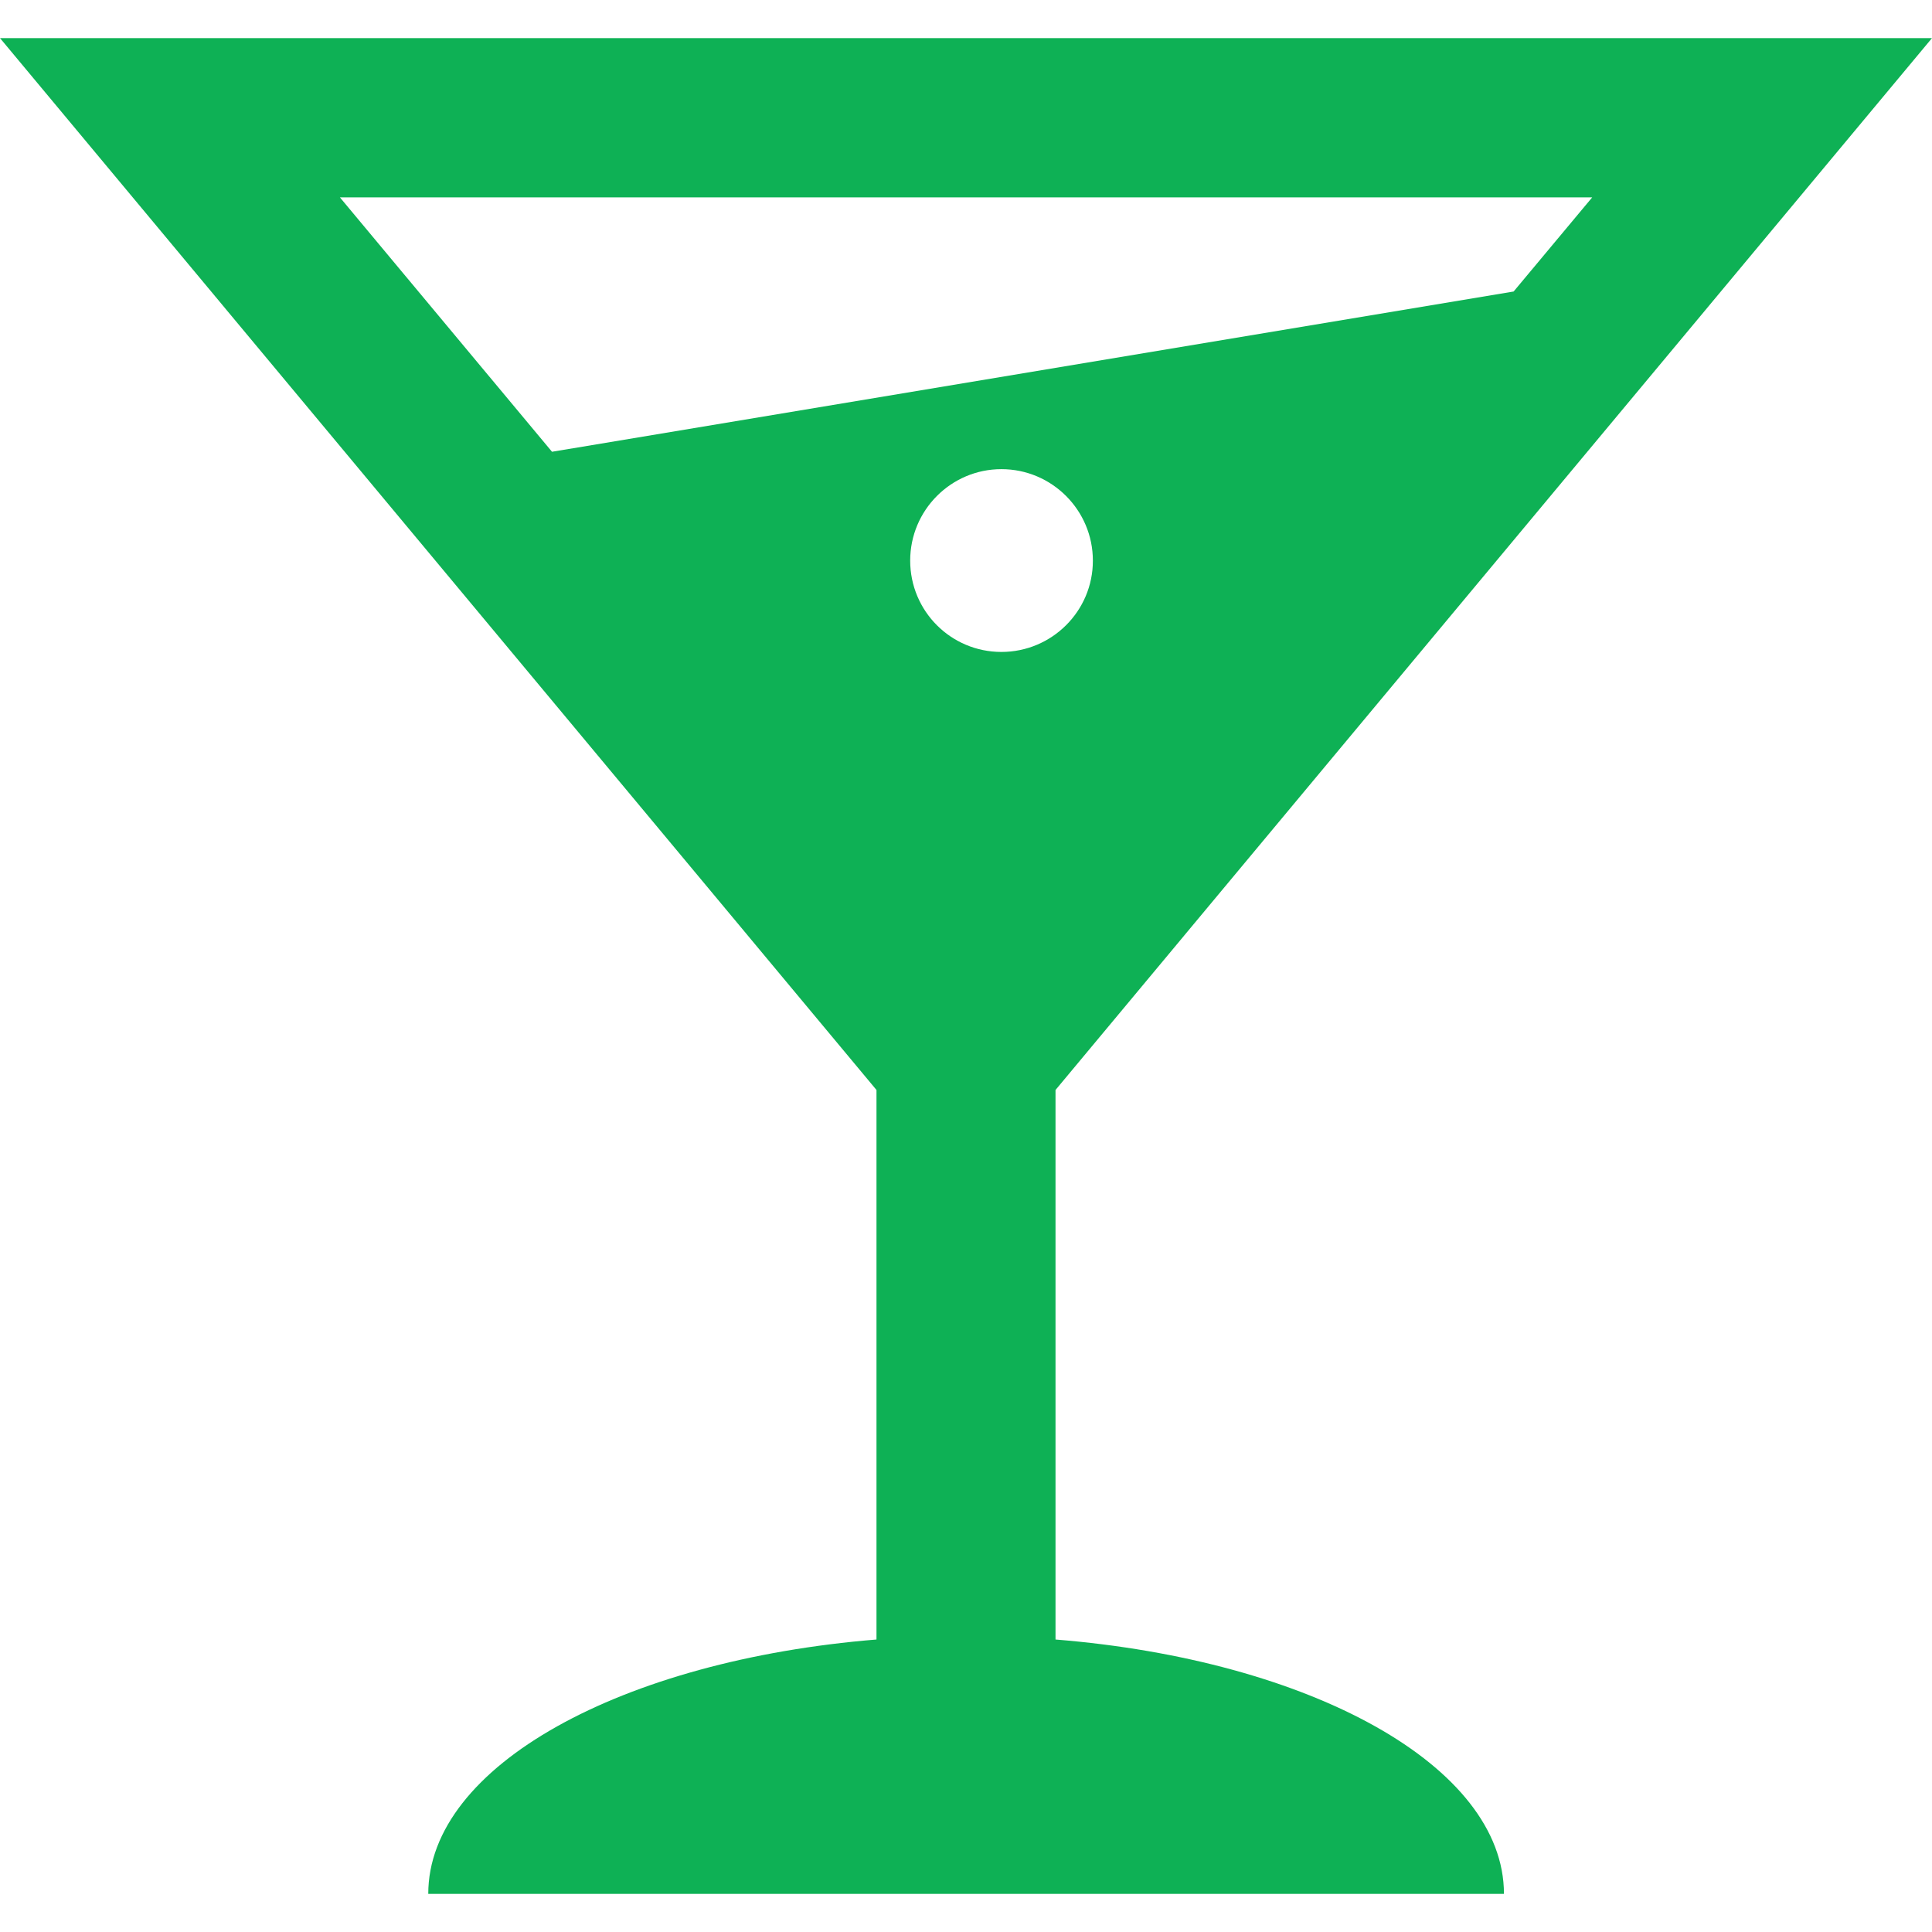 <svg width="18" height="18" viewBox="0 0 18 18" fill="none" xmlns="http://www.w3.org/2000/svg">
<path d="M9.834 15.275V10.155L18 0.355H0L8.166 10.155V15.275C5.797 15.468 3.99 16.451 3.99 17.645H14.012C14.012 16.451 12.205 15.466 9.834 15.275ZM9.33 6.074C8.86 6.074 8.48 5.694 8.48 5.223C8.48 4.753 8.861 4.371 9.33 4.371C9.8 4.371 10.182 4.753 10.182 5.223C10.183 5.693 9.8 6.074 9.33 6.074ZM14.834 1.839L14.102 2.716L5.143 4.209L3.167 1.839H14.834Z" fill="#0EB155"/>
</svg>
